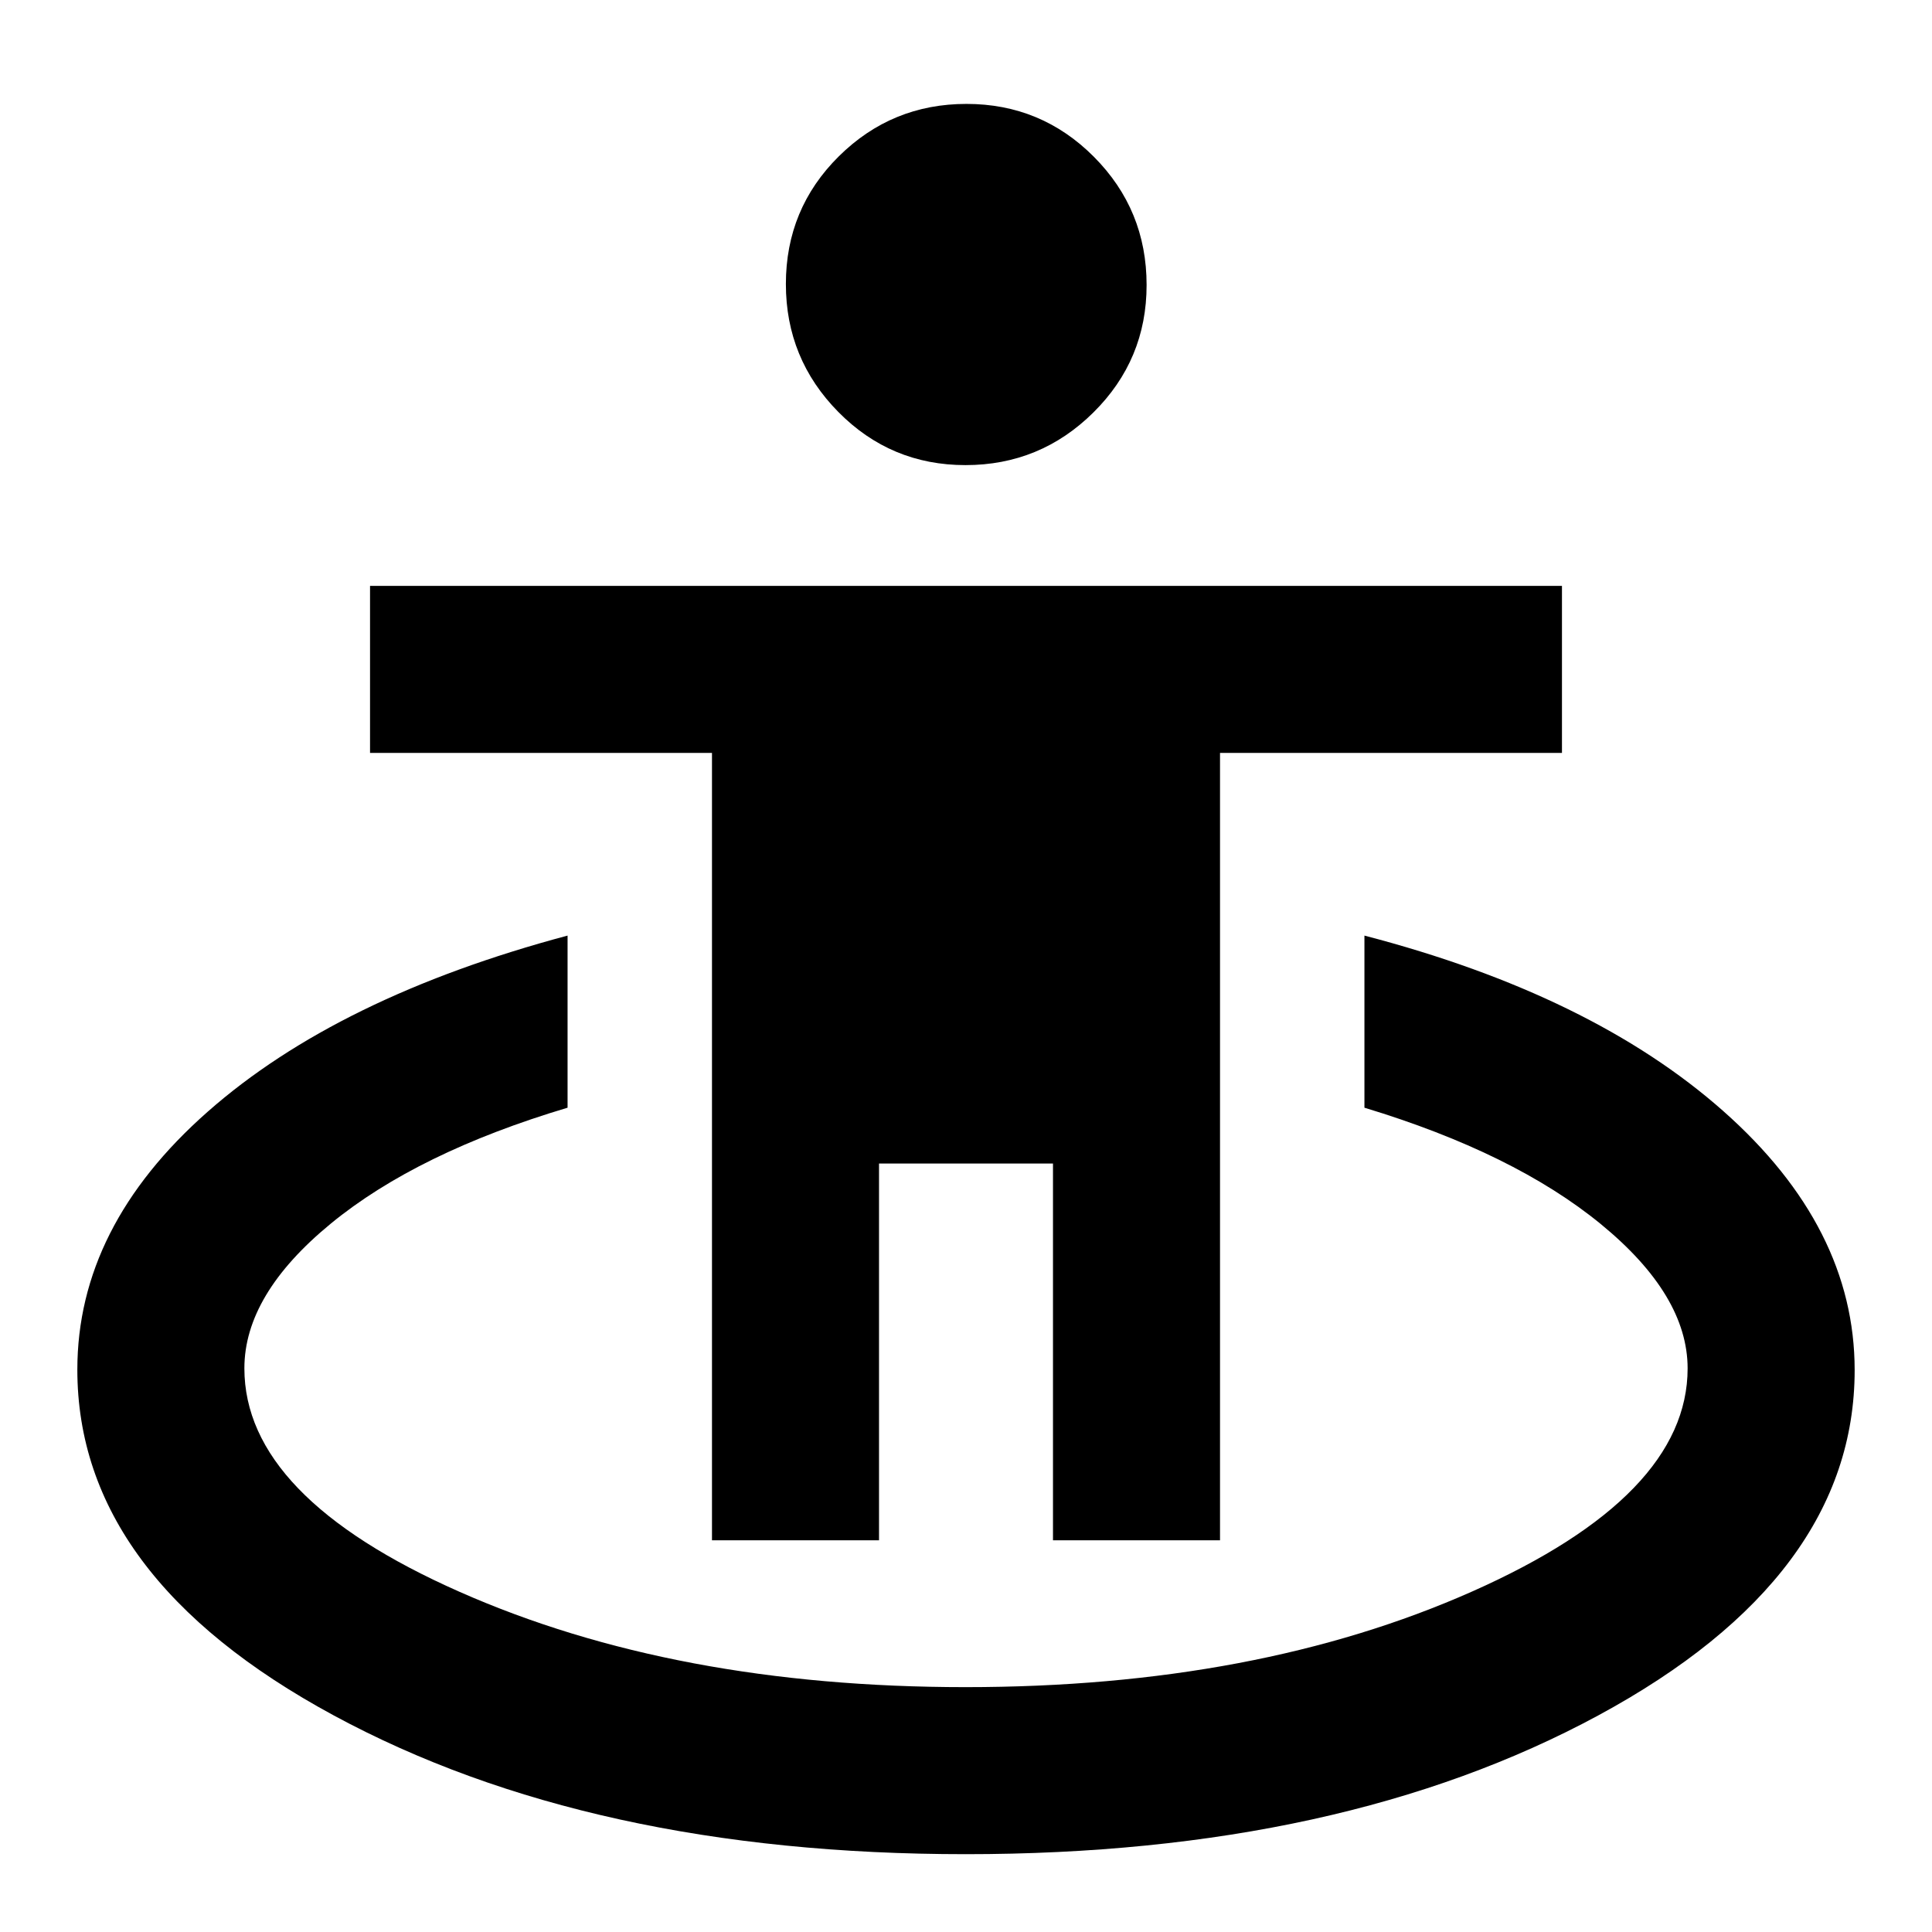 <svg xmlns="http://www.w3.org/2000/svg" height="20" viewBox="0 -960 960 960" width="20"><path d="M479.76-38.67q-186.44 0-313.88-68.92Q38.43-176.5 38.43-279.42q0-71.06 64.72-128.13 64.72-57.08 178.87-87.56v85.52q-74.61 22.29-117.6 57.56-42.99 35.28-42.99 71.94 0 63.81 107.03 111.11 107.02 47.31 251.3 47.31 144.76 0 251.78-47.54 107.03-47.53 107.03-110.84 0-36.36-43.11-71.69t-117.48-57.85v-85.52q113.15 29.48 178.37 87.25 65.22 57.77 65.22 128.67 0 102.69-127.45 171.6-127.44 68.92-314.36 68.92ZM353.78-194.63v-391.26H183.87v-83h592.26v83H606.22v391.26h-83v-187.22h-86.44v187.22h-83Zm125.97-534.26q-37.14 0-63.2-26.42-26.05-26.42-26.05-63.57 0-37.38 26.3-63.44 26.3-26.05 63.45-26.05 37.14 0 63.32 26.3 26.17 26.3 26.17 63.69 0 37.14-26.42 63.31-26.42 26.18-63.57 26.18Z"/></svg>